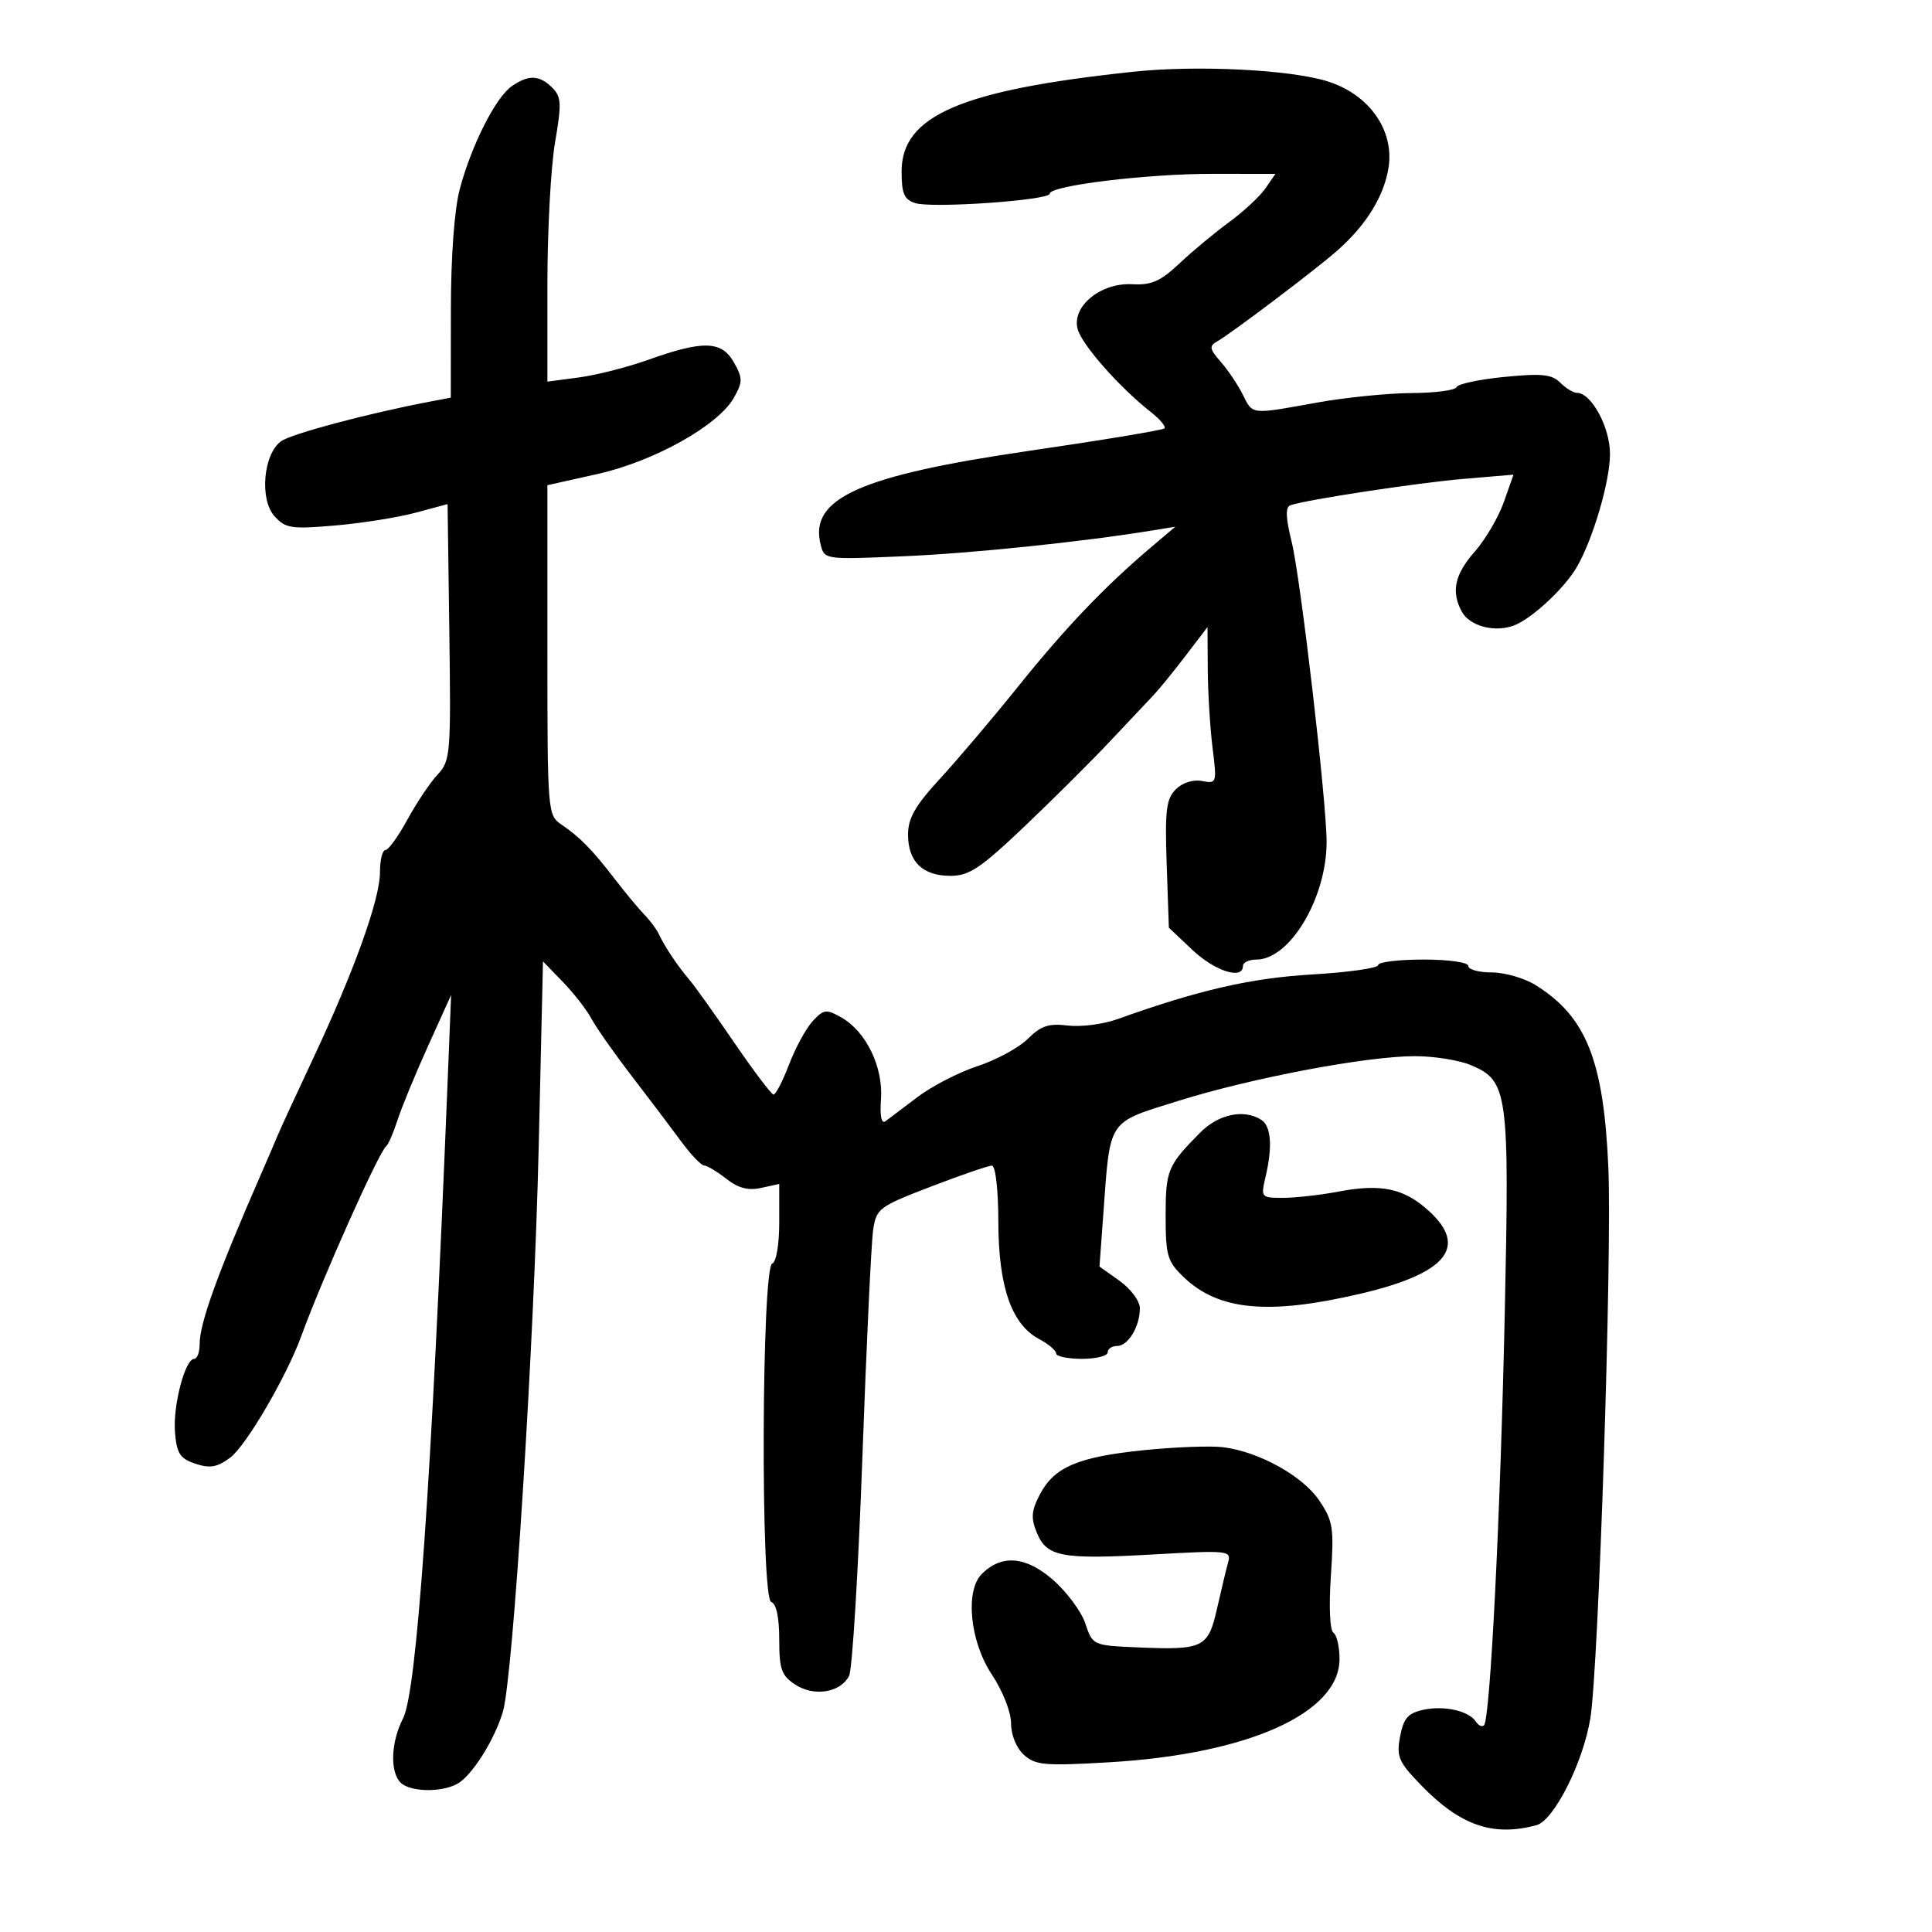 <svg xmlns="http://www.w3.org/2000/svg" width="300" height="300" viewBox="0 0 300 300" version="1.1">
	<path d="M 176 11.137 C 149.228 13.977, 140 17.946, 140 26.620 C 140 30.074, 140.397 30.991, 142.131 31.542 C 144.754 32.374, 163 31.096, 163 30.080 C 163 28.823, 178.036 26.986, 188.273 26.993 L 198.046 27 196.495 29.250 C 195.642 30.488, 193.102 32.850, 190.850 34.500 C 188.598 36.150, 185.123 39.039, 183.128 40.920 C 180.208 43.674, 178.787 44.301, 175.846 44.136 C 170.935 43.860, 166.407 47.552, 167.332 51.079 C 167.969 53.511, 173.779 60.107, 178.677 63.961 C 180.123 65.098, 181.083 66.250, 180.812 66.521 C 180.541 66.792, 171.165 68.348, 159.977 69.979 C 133.519 73.835, 125.621 77.369, 127.422 84.543 C 128.012 86.896, 128.037 86.900, 140.257 86.378 C 150.940 85.921, 167.942 84.158, 179 82.360 L 182.500 81.790 178.697 85.011 C 171.559 91.058, 165.413 97.495, 158.179 106.500 C 154.203 111.450, 148.711 117.931, 145.975 120.903 C 142.121 125.089, 141 127.044, 141 129.582 C 141 133.796, 143.260 136, 147.582 136 C 150.506 136, 152.244 134.836, 159.164 128.250 C 163.642 123.987, 169.599 118.055, 172.403 115.068 C 175.206 112.080, 178.200 108.904, 179.056 108.011 C 179.912 107.118, 182.162 104.359, 184.056 101.881 L 187.500 97.374 187.542 103.937 C 187.565 107.547, 187.899 113.024, 188.284 116.110 C 188.970 121.601, 188.935 121.710, 186.650 121.273 C 185.262 121.008, 183.608 121.535, 182.569 122.574 C 181.091 124.052, 180.875 125.837, 181.161 134.187 L 181.500 144.054 185.183 147.527 C 188.666 150.811, 193 152.182, 193 150 C 193 149.450, 193.945 149, 195.100 149 C 200.282 149, 205.981 139.463, 205.994 130.771 C 206.004 124.536, 201.971 89.854, 200.575 84.168 C 199.628 80.310, 199.575 78.729, 200.383 78.451 C 202.915 77.582, 220.129 74.964, 227.305 74.357 L 235.015 73.705 233.512 77.965 C 232.686 80.308, 230.657 83.765, 229.005 85.648 C 225.886 89.200, 225.309 91.841, 226.974 94.951 C 228.204 97.250, 232.163 98.280, 235.181 97.085 C 237.963 95.983, 242.976 91.294, 244.860 88.031 C 247.379 83.667, 250 74.717, 250 70.478 C 250 66.338, 247.103 61, 244.856 61 C 244.307 61, 243.144 60.286, 242.271 59.414 C 240.975 58.118, 239.391 57.957, 233.593 58.529 C 229.692 58.915, 226.350 59.628, 226.167 60.115 C 225.983 60.602, 222.833 61.016, 219.167 61.035 C 215.500 61.054, 208.900 61.720, 204.500 62.515 C 194.119 64.391, 194.557 64.439, 192.965 61.250 C 192.209 59.737, 190.673 57.454, 189.552 56.176 C 187.805 54.185, 187.727 53.731, 189.006 53.007 C 191.207 51.761, 204.253 41.903, 207.606 38.953 C 212.122 34.978, 214.895 30.511, 215.606 26.062 C 216.538 20.233, 212.614 14.664, 206.146 12.633 C 200.335 10.809, 185.862 10.091, 176 11.137 M 79.452 13.396 C 76.952 15.147, 73.199 22.576, 71.399 29.336 C 70.556 32.501, 70.019 39.774, 70.012 48.125 L 70 61.750 66.750 62.366 C 57.182 64.180, 45.219 67.367, 43.636 68.524 C 40.888 70.533, 40.273 77.535, 42.615 80.144 C 44.324 82.047, 45.199 82.183, 52 81.603 C 56.125 81.251, 61.750 80.359, 64.500 79.620 L 69.500 78.277 69.771 98.158 C 70.029 117.135, 69.947 118.141, 67.954 120.270 C 66.806 121.496, 64.700 124.638, 63.274 127.250 C 61.849 129.863, 60.304 132, 59.841 132 C 59.378 132, 59 133.562, 59 135.471 C 59 139.645, 54.952 150.899, 48.559 164.500 C 45.973 170, 43.486 175.400, 43.031 176.500 C 42.576 177.600, 41.515 180.076, 40.673 182.002 C 33.779 197.769, 31 205.443, 31 208.715 C 31 209.972, 30.622 211, 30.160 211 C 28.735 211, 26.830 218.287, 27.174 222.423 C 27.448 225.720, 27.955 226.496, 30.354 227.291 C 32.615 228.040, 33.736 227.841, 35.758 226.331 C 38.207 224.503, 44.484 213.769, 46.771 207.500 C 50.053 198.503, 58.804 178.925, 59.957 178 C 60.300 177.725, 61.084 175.925, 61.699 174 C 62.315 172.075, 64.445 166.900, 66.434 162.500 L 70.049 154.500 69.484 168.500 C 66.993 230.275, 64.715 262.716, 62.581 266.843 C 60.704 270.473, 60.526 275.126, 62.200 276.800 C 63.653 278.253, 68.442 278.369, 70.976 277.013 C 73.239 275.802, 76.783 270.210, 78.091 265.785 C 79.669 260.449, 82.940 208.760, 83.654 177.894 L 84.315 149.288 87.407 152.479 C 89.108 154.234, 91.098 156.794, 91.830 158.168 C 92.561 159.542, 95.379 163.554, 98.092 167.083 C 100.805 170.612, 104.257 175.178, 105.762 177.229 C 107.268 179.279, 108.879 180.967, 109.342 180.979 C 109.806 180.990, 111.351 181.918, 112.777 183.039 C 114.626 184.494, 116.176 184.901, 118.184 184.460 L 121 183.841 121 189.837 C 121 193.243, 120.533 195.989, 119.920 196.193 C 118.256 196.748, 118.090 248.194, 119.750 248.749 C 120.544 249.014, 121 251.135, 121 254.560 C 121 259.206, 121.346 260.180, 123.493 261.587 C 126.407 263.496, 130.496 262.836, 131.845 260.238 C 132.341 259.282, 133.267 244.100, 133.902 226.500 C 134.537 208.900, 135.292 192.925, 135.579 191 C 136.078 187.648, 136.458 187.363, 144.566 184.250 C 149.222 182.463, 153.474 181, 154.016 181 C 154.585 181, 155.009 184.691, 155.022 189.750 C 155.047 199.815, 157.074 205.642, 161.341 207.919 C 162.804 208.699, 164 209.712, 164 210.169 C 164 210.626, 165.800 211, 168 211 C 170.200 211, 172 210.550, 172 210 C 172 209.450, 172.659 209, 173.465 209 C 175.182 209, 177 205.982, 177 203.134 C 177 202.035, 175.588 200.131, 173.863 198.903 L 170.726 196.669 171.317 188.584 C 172.413 173.594, 171.867 174.426, 182.876 170.973 C 194.292 167.392, 212.208 164, 219.707 164 C 222.653 164, 226.547 164.620, 228.360 165.377 C 234.163 167.802, 234.398 169.504, 233.660 203.842 C 232.980 235.474, 231.398 266.936, 230.438 267.896 C 230.137 268.196, 229.578 267.953, 229.196 267.356 C 228.112 265.663, 224.249 264.786, 221.009 265.498 C 218.620 266.023, 217.939 266.807, 217.406 269.651 C 216.819 272.781, 217.165 273.588, 220.624 277.161 C 226.732 283.470, 231.798 285.235, 238.577 283.415 C 241.291 282.686, 245.831 273.685, 246.948 266.819 C 248.236 258.897, 250.329 194.951, 249.745 181.328 C 249.031 164.659, 246.297 157.819, 238.395 152.935 C 236.673 151.871, 233.630 151, 231.632 151 C 229.634 151, 228 150.550, 228 150 C 228 149.429, 225 149, 221 149 C 217.150 149, 214 149.385, 214 149.856 C 214 150.327, 209.387 150.984, 203.750 151.315 C 194.222 151.874, 186.103 153.738, 173.500 158.259 C 171.300 159.048, 167.838 159.491, 165.807 159.244 C 162.842 158.883, 161.621 159.288, 159.610 161.300 C 158.232 162.677, 154.719 164.588, 151.802 165.546 C 148.886 166.503, 144.700 168.656, 142.500 170.329 C 140.300 172.002, 138.050 173.699, 137.500 174.101 C 136.864 174.564, 136.608 173.310, 136.799 170.665 C 137.156 165.697, 134.492 160.187, 130.684 158.018 C 128.298 156.659, 127.926 156.703, 126.208 158.546 C 125.178 159.652, 123.523 162.682, 122.531 165.279 C 121.540 167.875, 120.452 169.982, 120.114 169.960 C 119.776 169.938, 117.025 166.300, 114 161.875 C 110.975 157.449, 107.825 153.040, 107 152.077 C 105.210 149.986, 103.240 147.039, 102.320 145.076 C 101.953 144.293, 100.943 142.929, 100.076 142.043 C 99.209 141.158, 97.150 138.681, 95.500 136.538 C 91.929 131.900, 90.071 130.003, 87.165 128.029 C 85.040 126.585, 85 126.089, 85 100.950 L 85 75.341 92.750 73.610 C 101.577 71.639, 111.549 66.063, 113.963 61.748 C 115.347 59.273, 115.346 58.727, 113.947 56.250 C 112.061 52.908, 109.174 52.825, 100.665 55.867 C 97.456 57.015, 92.618 58.247, 89.915 58.606 L 85 59.258 85 44.147 C 85 35.837, 85.533 25.930, 86.184 22.131 C 87.222 16.081, 87.169 15.026, 85.756 13.613 C 83.775 11.633, 82.054 11.574, 79.452 13.396 M 186.356 175.878 C 181.313 180.961, 181 181.714, 181 188.771 C 181 194.988, 181.263 195.878, 183.825 198.333 C 189.230 203.510, 197.009 204.231, 211.294 200.877 C 224.610 197.751, 228.009 193.635, 221.890 188.047 C 218.042 184.532, 214.496 183.768, 207.866 185.025 C 205.039 185.561, 201.157 186, 199.239 186 C 195.813 186, 195.764 185.941, 196.512 182.750 C 197.621 178.024, 197.384 174.858, 195.848 173.885 C 193.141 172.169, 189.219 172.993, 186.356 175.878 M 177.611 225.184 C 167.341 226.233, 163.667 227.809, 161.438 232.120 C 160.144 234.622, 160.062 235.736, 161.006 238.016 C 162.557 241.760, 164.826 242.179, 179.147 241.370 C 190.723 240.716, 191.212 240.767, 190.704 242.593 C 190.413 243.642, 189.640 246.865, 188.986 249.756 C 187.598 255.893, 186.864 256.250, 176.565 255.801 C 169.701 255.501, 169.666 255.485, 168.524 252.083 C 167.893 250.203, 165.605 247.132, 163.439 245.259 C 159.246 241.632, 155.511 241.346, 152.442 244.415 C 149.832 247.026, 150.620 254.916, 154 260 C 155.703 262.561, 156.993 265.833, 156.996 267.595 C 156.998 269.414, 157.823 271.435, 158.997 272.498 C 160.775 274.106, 162.231 274.233, 172.247 273.646 C 193.807 272.382, 208 266.015, 208 257.607 C 208 255.688, 207.573 253.854, 207.051 253.531 C 206.501 253.192, 206.335 249.481, 206.656 244.722 C 207.161 237.236, 207 236.187, 204.854 233 C 202.295 229.200, 195.566 225.453, 190 224.730 C 188.075 224.480, 182.500 224.684, 177.611 225.184" stroke="none" fill="black" fill-rule="evenodd"/>
</svg>